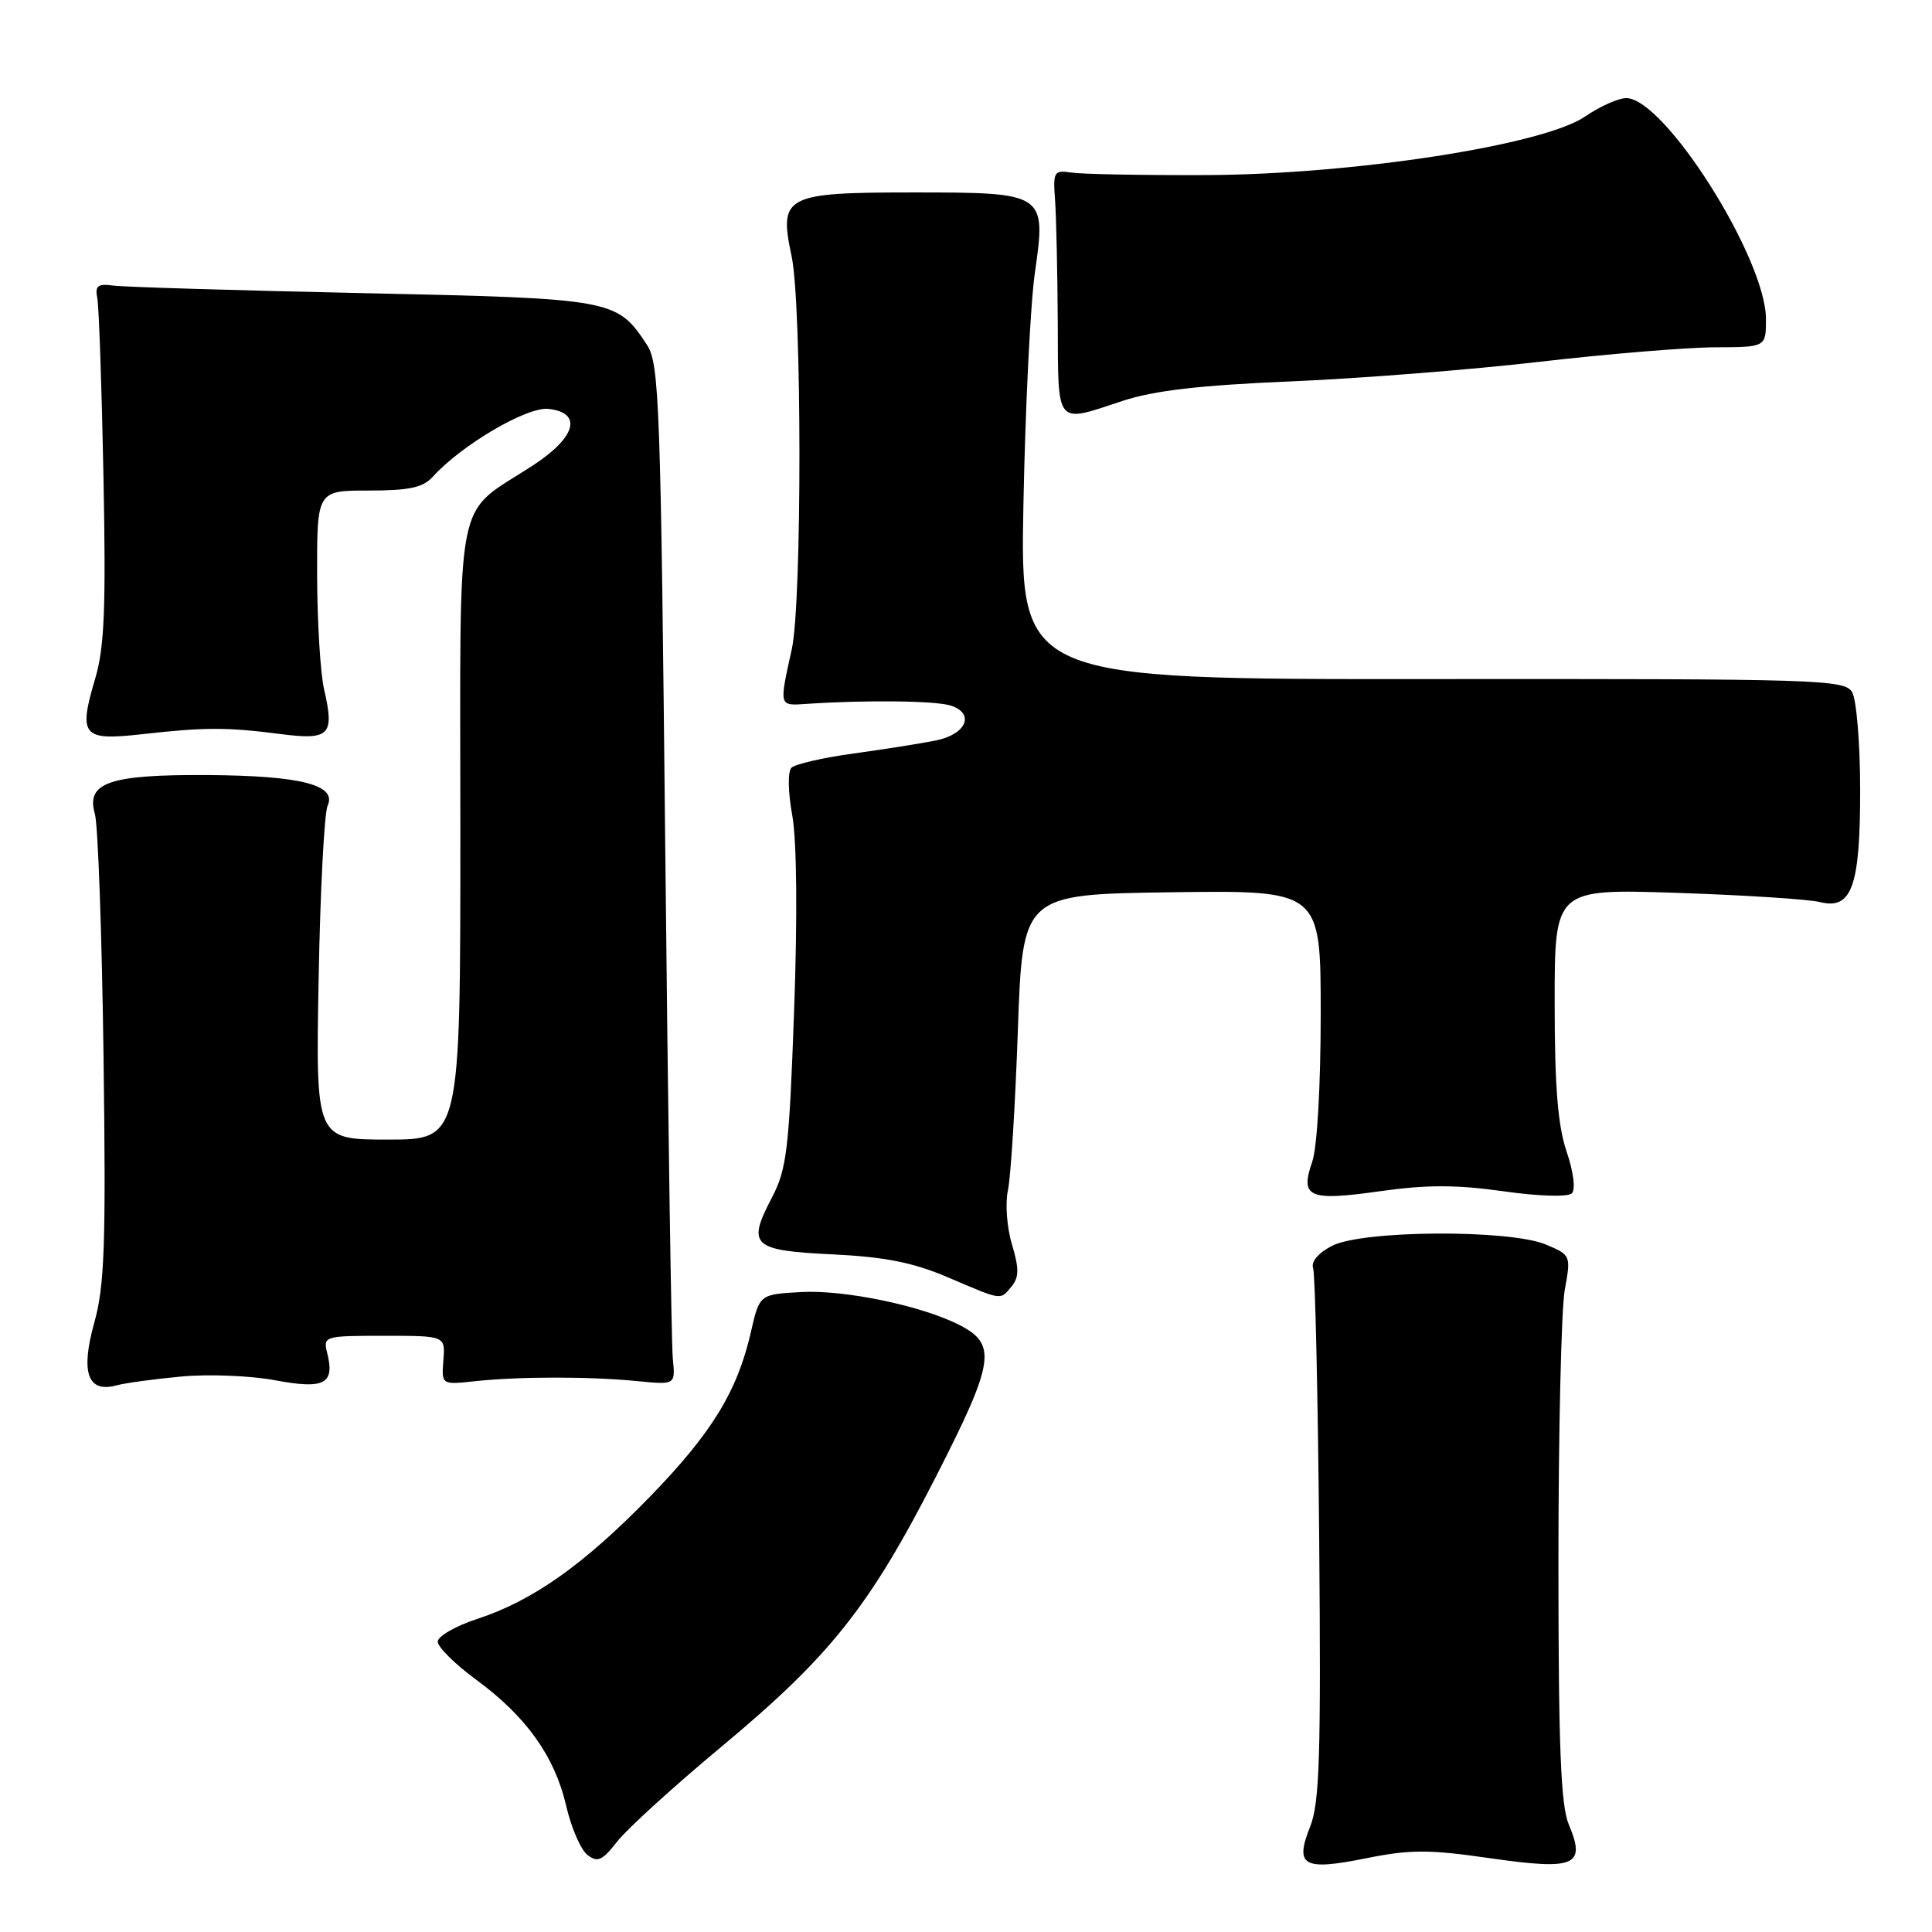 <?xml version="1.0" encoding="UTF-8" standalone="no"?>
<!DOCTYPE svg PUBLIC "-//W3C//DTD SVG 1.1//EN" "http://www.w3.org/Graphics/SVG/1.1/DTD/svg11.dtd" >
<svg xmlns="http://www.w3.org/2000/svg" xmlns:xlink="http://www.w3.org/1999/xlink" version="1.1" viewBox="0 0 256 256">
 <g >
 <path fill="currentColor"
d=" M 197.49 246.23 C 208.75 247.84 210.18 247.23 207.87 241.75 C 206.81 239.23 206.50 231.44 206.50 207.00 C 206.50 189.68 206.88 173.43 207.34 170.91 C 208.17 166.36 208.15 166.30 204.84 164.91 C 200.03 162.88 180.51 163.00 176.50 165.08 C 174.66 166.03 173.69 167.19 174.00 168.07 C 174.27 168.86 174.63 184.98 174.80 203.90 C 175.05 232.51 174.85 238.92 173.61 242.01 C 171.52 247.25 172.67 247.91 180.97 246.24 C 186.87 245.05 189.32 245.05 197.49 246.23 Z  M 95.59 231.45 C 110.03 219.43 115.23 212.88 124.05 195.60 C 131.76 180.49 132.13 178.15 127.19 175.60 C 122.27 173.05 112.00 170.90 106.24 171.20 C 100.64 171.50 100.64 171.50 99.50 176.50 C 97.70 184.37 94.31 189.89 86.14 198.30 C 77.38 207.31 70.60 212.11 63.22 214.52 C 60.35 215.46 58.00 216.82 58.00 217.53 C 58.00 218.24 60.30 220.52 63.12 222.59 C 69.73 227.44 73.51 232.74 75.02 239.27 C 75.68 242.15 76.94 245.07 77.82 245.77 C 79.18 246.84 79.79 246.56 81.81 243.98 C 83.13 242.30 89.33 236.66 95.59 231.45 Z  M 24.00 182.40 C 27.58 182.06 33.17 182.28 36.44 182.89 C 43.01 184.12 44.39 183.39 43.35 179.26 C 42.80 177.05 42.97 177.00 50.90 177.00 C 59.01 177.00 59.01 177.00 58.75 180.25 C 58.50 183.50 58.50 183.50 63.00 183.01 C 68.80 182.39 78.16 182.38 84.50 183.01 C 89.50 183.50 89.50 183.50 89.15 180.00 C 88.96 178.07 88.51 147.68 88.15 112.45 C 87.55 53.61 87.36 48.19 85.74 45.72 C 81.74 39.63 81.36 39.56 48.05 38.84 C 31.25 38.48 16.38 38.03 15.00 37.84 C 12.96 37.56 12.57 37.87 12.89 39.50 C 13.11 40.60 13.48 51.24 13.71 63.15 C 14.05 80.58 13.84 85.80 12.61 89.93 C 10.36 97.53 10.91 98.18 18.86 97.28 C 27.16 96.35 30.06 96.35 37.14 97.26 C 43.69 98.11 44.35 97.43 42.95 91.37 C 42.45 89.24 42.04 82.44 42.02 76.25 C 42.00 65.00 42.00 65.00 48.85 65.00 C 54.22 65.00 56.05 64.61 57.36 63.16 C 61.17 58.95 69.86 53.85 72.68 54.18 C 77.20 54.69 76.34 57.92 70.69 61.62 C 60.06 68.58 61.00 63.85 61.00 110.17 C 61.00 151.00 61.00 151.00 51.41 151.00 C 41.83 151.00 41.83 151.00 42.22 129.75 C 42.43 118.06 42.97 107.72 43.41 106.76 C 44.67 104.01 39.87 102.78 27.50 102.70 C 14.49 102.62 11.37 103.69 12.57 107.84 C 12.99 109.30 13.50 123.78 13.72 140.00 C 14.05 164.99 13.86 170.39 12.48 175.31 C 10.65 181.88 11.63 184.61 15.43 183.57 C 16.57 183.26 20.42 182.73 24.00 182.40 Z  M 134.03 170.47 C 135.04 169.25 135.05 168.11 134.09 164.89 C 133.42 162.67 133.18 159.46 133.55 157.75 C 133.93 156.05 134.52 146.52 134.87 136.58 C 135.50 118.50 135.50 118.50 155.25 118.23 C 175.00 117.96 175.00 117.96 175.00 134.33 C 175.00 143.87 174.53 152.05 173.88 153.93 C 172.23 158.66 173.40 159.18 182.80 157.85 C 189.02 156.97 192.98 156.97 199.20 157.85 C 203.94 158.52 207.77 158.63 208.28 158.12 C 208.79 157.61 208.50 155.28 207.58 152.58 C 206.42 149.15 206.00 143.96 206.00 132.85 C 206.00 117.77 206.00 117.77 222.25 118.31 C 231.19 118.61 239.70 119.16 241.16 119.53 C 245.39 120.59 246.50 117.44 246.48 104.50 C 246.47 98.45 245.99 92.70 245.42 91.72 C 244.44 90.04 241.15 89.94 189.77 89.98 C 135.16 90.03 135.16 90.03 135.61 66.77 C 135.86 53.97 136.54 40.18 137.13 36.13 C 138.64 25.57 138.54 25.50 121.00 25.50 C 103.99 25.50 103.18 25.93 104.89 33.94 C 106.26 40.32 106.28 79.81 104.92 86.00 C 103.22 93.73 103.16 93.52 107.00 93.26 C 114.76 92.74 123.96 92.85 125.97 93.49 C 129.23 94.53 128.04 97.32 123.99 98.12 C 122.07 98.51 117.18 99.28 113.12 99.84 C 109.07 100.39 105.35 101.25 104.87 101.73 C 104.37 102.23 104.41 104.93 104.98 108.05 C 105.58 111.39 105.68 121.44 105.22 134.00 C 104.56 152.38 104.25 154.94 102.26 158.73 C 98.96 165.04 99.66 165.70 110.31 166.21 C 117.22 166.54 120.99 167.29 125.50 169.21 C 132.91 172.37 132.49 172.31 134.03 170.47 Z  M 148.78 53.11 C 152.93 51.75 159.03 51.04 171.00 50.54 C 180.07 50.16 194.93 48.99 204.00 47.94 C 213.07 46.89 223.54 46.03 227.25 46.02 C 234.00 46.00 234.00 46.00 234.00 42.29 C 234.00 34.25 220.56 13.00 215.48 13.00 C 214.45 13.00 212.01 14.09 210.05 15.43 C 204.50 19.24 179.25 23.13 159.69 23.20 C 151.34 23.23 143.38 23.08 142.00 22.87 C 139.65 22.52 139.52 22.74 139.80 26.50 C 139.96 28.70 140.12 36.01 140.16 42.75 C 140.22 56.64 139.76 56.09 148.78 53.11 Z "/>
</g>
</svg>